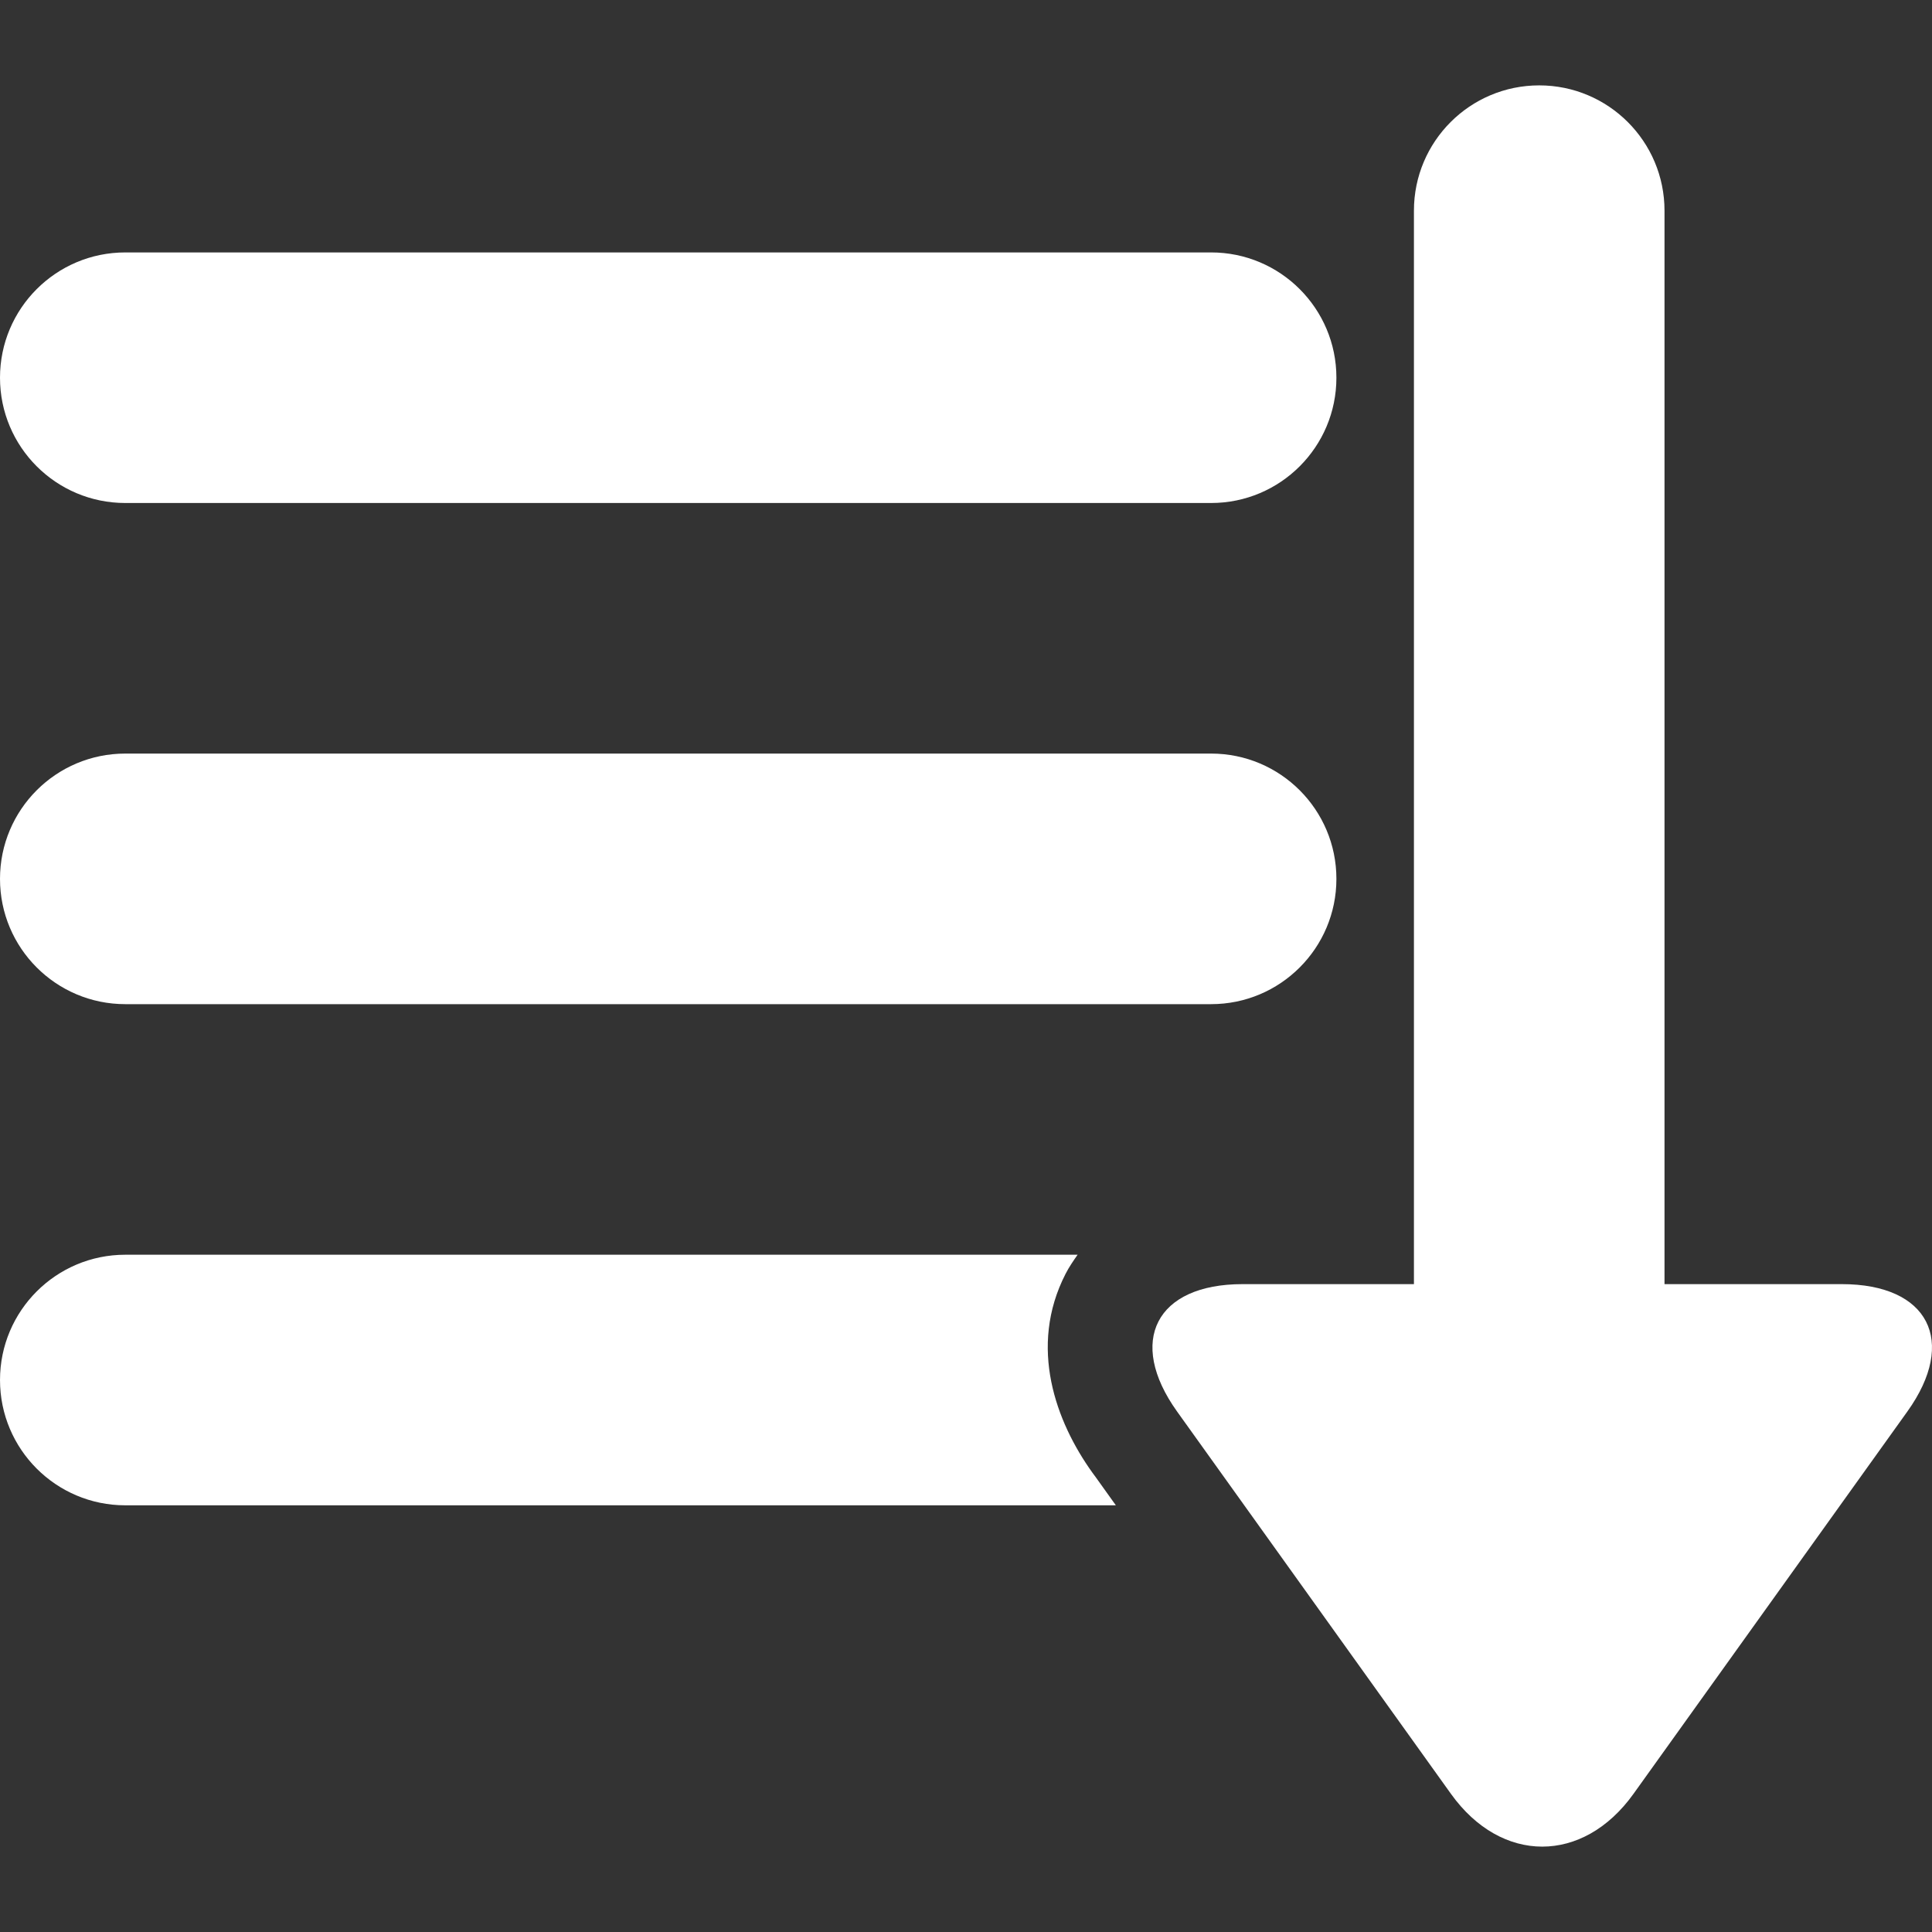 <?xml version="1.0" encoding="UTF-8" standalone="no"?>
<!DOCTYPE svg PUBLIC "-//W3C//DTD SVG 1.1//EN" "http://www.w3.org/Graphics/SVG/1.1/DTD/svg11.dtd">
<!-- Created with Vectornator (http://vectornator.io/) -->
<svg stroke-miterlimit="10" style="fill-rule:nonzero;clip-rule:evenodd;stroke-linecap:round;stroke-linejoin:round;" version="1.1" viewBox="0 0 512 512" xml:space="preserve" xmlns="http://www.w3.org/2000/svg" xmlns:xlink="http://www.w3.org/1999/xlink">
<rect x="0" y="0" width="512" height="512" fill="#333333" stroke="none"/>
<defs/>
<g id="Layer-1">
<g opacity="1">
<path d="M33.203 66.896L320.958 66.896C339.295 66.896 354.161 81.761 354.161 100.099L354.161 100.099C354.161 118.436 339.295 133.301 320.958 133.301L33.203 133.301C14.865 133.301 3.19744e-14 118.436 3.19744e-14 100.099L3.19744e-14 100.099C3.19744e-14 81.761 14.865 66.896 33.203 66.896Z" fill="#ffffff" fill-rule="nonzero" opacity="1" stroke="none"/>
<path d="M441.112 55.828L441.112 343.584C441.112 361.921 426.246 376.787 407.909 376.787L407.909 376.787C389.572 376.787 374.707 361.921 374.707 343.584L374.707 55.828C374.707 37.491 389.572 22.626 407.909 22.626L407.909 22.626C426.246 22.626 441.112 37.491 441.112 55.828Z" fill="#ffffff" fill-rule="nonzero" opacity="1" stroke="none"/>
<path d="M33.203 199.706L320.958 199.706C339.295 199.706 354.161 214.572 354.161 232.909L354.161 232.909C354.161 251.246 339.295 266.111 320.958 266.111L33.203 266.111C14.865 266.111 3.90799e-14 251.246 3.90799e-14 232.909L3.90799e-14 232.909C3.90799e-14 214.572 14.865 199.706 33.203 199.706Z" fill="#ffffff" fill-rule="nonzero" opacity="1" stroke="none"/>
<path d="M33.204 332.517C14.867 332.517 0.002 347.382 0.002 365.719C0.002 384.056 14.867 398.922 33.204 398.922L295.712 398.922C294.102 396.673 291.563 393.121 290.144 391.14C290.22 391.247 290.066 391.063 289.452 390.206C279.895 376.864 272.419 356.987 282.396 337.566C283.344 335.722 284.454 334.117 285.578 332.517L33.204 332.517Z" fill="#ffffff" fill-rule="nonzero" opacity="1" stroke="none"/>
<path d="M505.462 374.077L432.893 475.386C419.534 494.037 397.874 494.037 384.514 475.386L311.945 374.077C298.586 355.427 306.353 340.308 329.295 340.308L488.112 340.308C511.054 340.308 518.822 355.427 505.462 374.077Z" fill="#ffffff" fill-rule="nonzero" opacity="1" stroke="none"/>
</g>
</g>
</svg>
